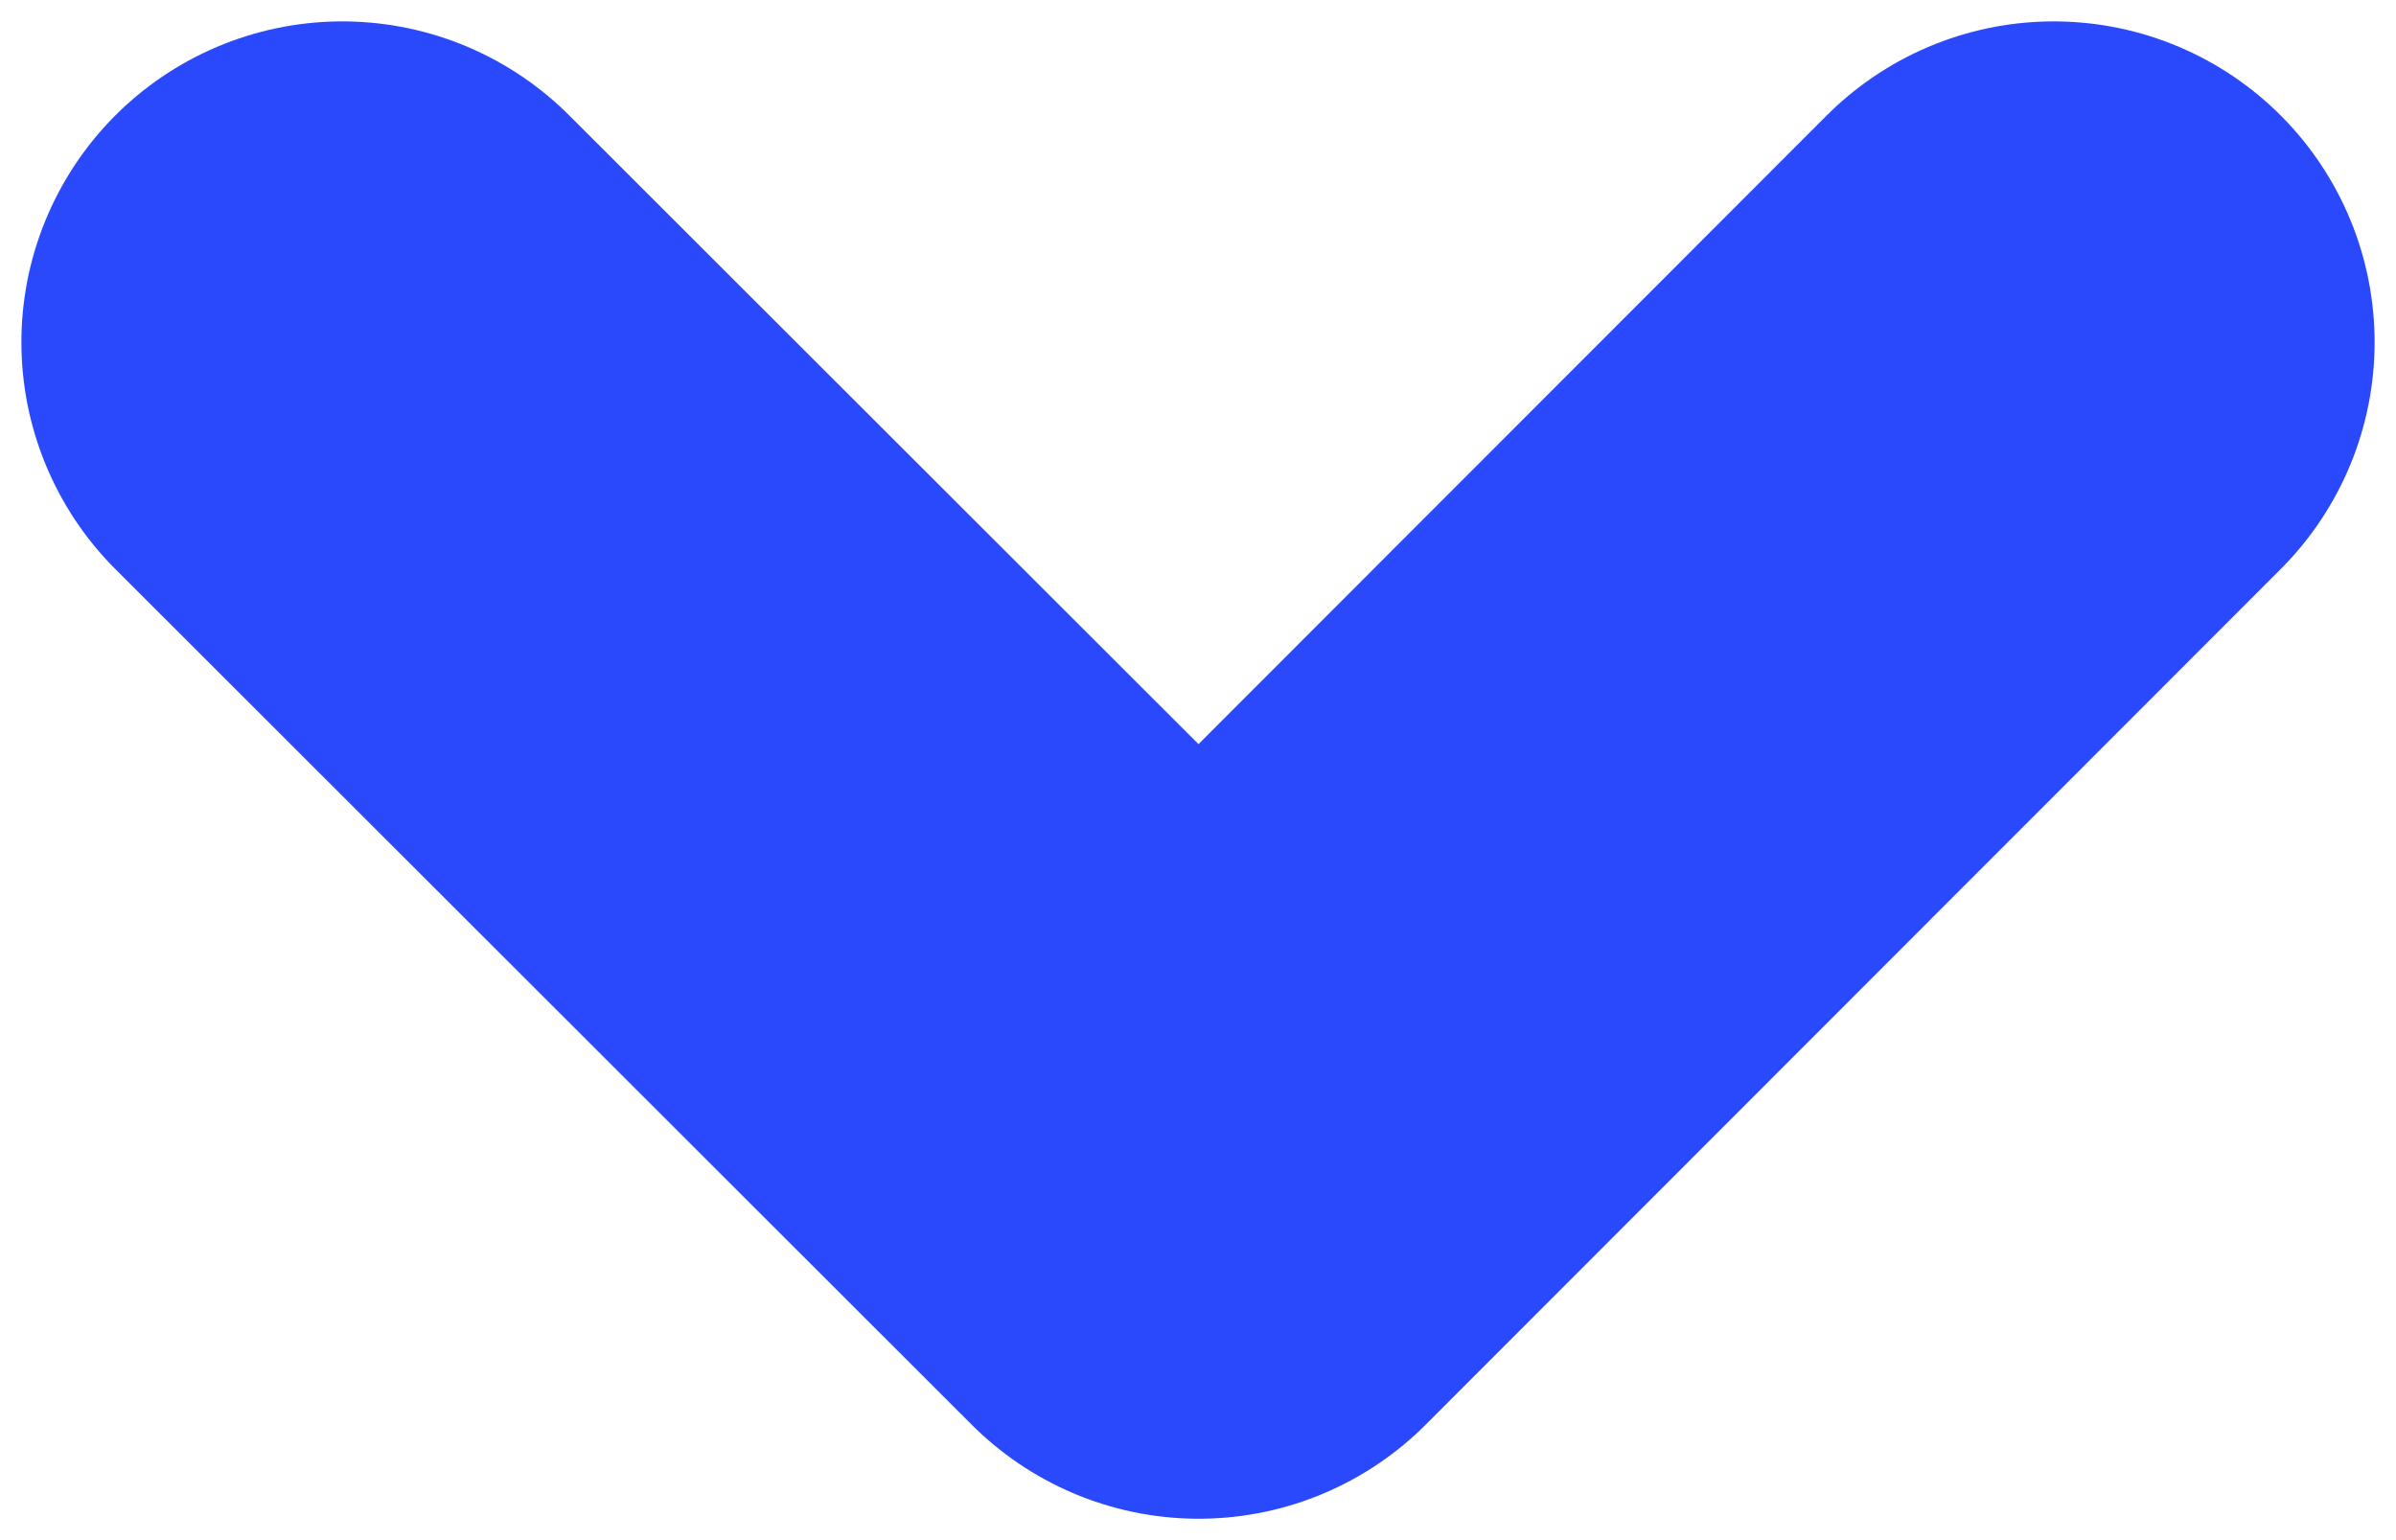<svg width="14" height="9" viewBox="0 0 14 9" fill="none" xmlns="http://www.w3.org/2000/svg">
<path d="M12 2L7.004 7L2 2" stroke="#2A49FC" stroke-width="3.75" stroke-linecap="round" stroke-linejoin="round"/>
</svg>
